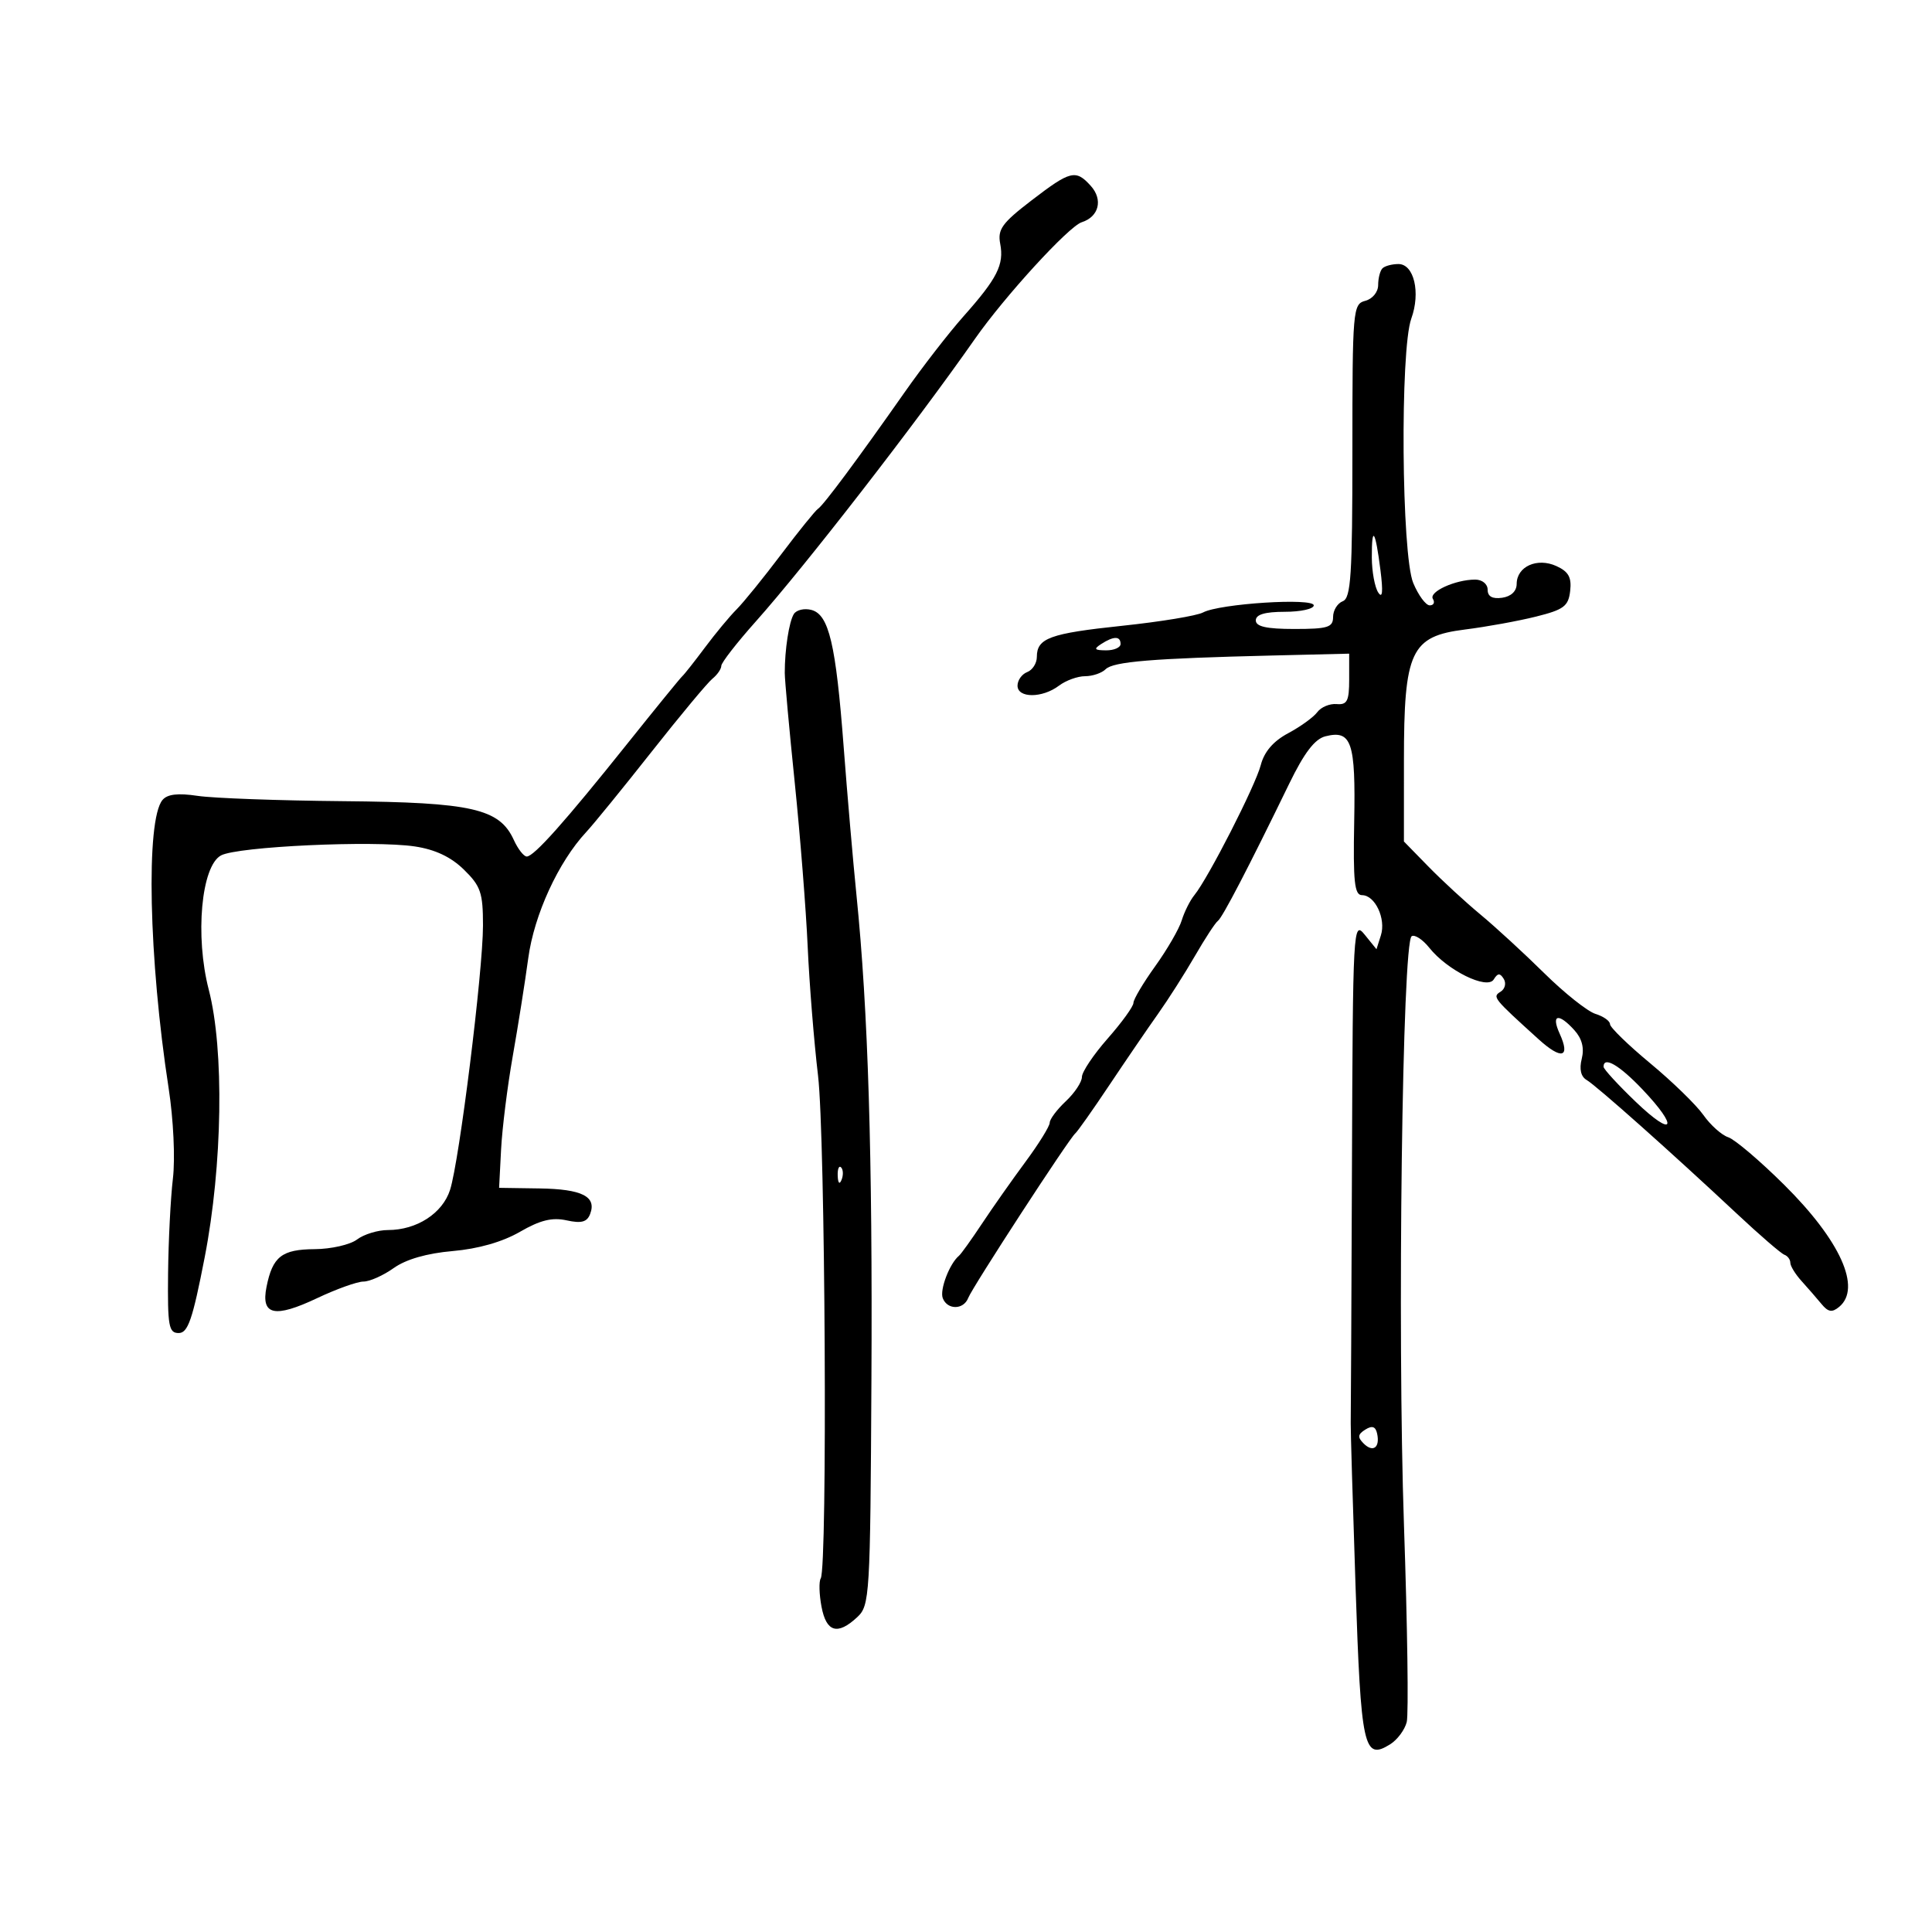 <svg xmlns="http://www.w3.org/2000/svg" width="300" height="300" viewBox="0 0 300 300" version="1.1">
	<path d="M 160.156 31.134 C 155.595 34.634, 154.885 35.619, 155.313 37.857 C 155.933 41.098, 154.858 43.221, 149.610 49.122 C 147.350 51.664, 143.250 56.952, 140.500 60.872 C 133.119 71.393, 127.885 78.434, 127.026 79 C 126.608 79.275, 124.030 82.463, 121.298 86.085 C 118.565 89.707, 115.452 93.548, 114.379 94.621 C 113.307 95.693, 111.098 98.355, 109.470 100.536 C 107.843 102.716, 106.258 104.725, 105.947 105 C 105.637 105.275, 101.788 110, 97.393 115.500 C 87.719 127.606, 82.912 133, 81.795 133 C 81.334 133, 80.431 131.845, 79.788 130.434 C 77.565 125.555, 73.308 124.587, 53.298 124.406 C 43.287 124.315, 33.119 123.945, 30.702 123.583 C 27.629 123.122, 25.983 123.315, 25.228 124.226 C 22.626 127.361, 23.088 148.898, 26.189 169 C 26.932 173.815, 27.218 179.884, 26.849 183 C 26.491 186.025, 26.153 192.662, 26.099 197.750 C 26.011 205.933, 26.202 206.999, 27.750 206.994 C 29.187 206.990, 29.908 204.888, 31.782 195.244 C 34.557 180.958, 34.833 163.002, 32.419 153.688 C 30.258 145.349, 31.251 134.471, 34.322 132.828 C 36.903 131.446, 57.981 130.470, 64.409 131.434 C 67.572 131.908, 70.019 133.063, 72.033 135.033 C 74.647 137.587, 75 138.621, 74.998 143.716 C 74.996 150.819, 71.325 180.284, 69.884 184.767 C 68.712 188.414, 64.710 191, 60.241 191 C 58.669 191, 56.509 191.661, 55.441 192.468 C 54.374 193.276, 51.418 193.951, 48.872 193.968 C 43.750 194.003, 42.326 195.118, 41.384 199.830 C 40.502 204.240, 42.624 204.710, 49.256 201.572 C 52.246 200.157, 55.480 199, 56.442 199 C 57.404 199, 59.518 198.056, 61.139 196.901 C 63.043 195.545, 66.282 194.612, 70.293 194.264 C 74.266 193.920, 78.022 192.845, 80.731 191.279 C 83.872 189.462, 85.739 189.003, 87.982 189.496 C 90.278 190, 91.153 189.764, 91.634 188.512 C 92.676 185.797, 90.381 184.638, 83.766 184.540 L 77.500 184.447 77.809 178.474 C 77.980 175.188, 78.794 168.675, 79.619 164 C 80.444 159.325, 81.528 152.482, 82.027 148.793 C 82.941 142.036, 86.706 133.839, 91.025 129.204 C 92.169 127.975, 96.738 122.365, 101.178 116.735 C 105.618 111.106, 109.869 106, 110.625 105.390 C 111.381 104.779, 112.002 103.879, 112.004 103.390 C 112.007 102.900, 114.417 99.800, 117.361 96.500 C 124.996 87.941, 142.284 65.647, 151.384 52.626 C 155.994 46.030, 165.954 35.149, 167.968 34.510 C 170.646 33.660, 171.306 30.996, 169.369 28.855 C 167.035 26.276, 166.226 26.476, 160.156 31.134 M 214.667 41.667 C 214.300 42.033, 214 43.200, 214 44.260 C 214 45.346, 213.127 46.416, 212 46.710 C 210.074 47.214, 210 48.074, 210 70.010 C 210 89.333, 209.773 92.873, 208.500 93.362 C 207.675 93.678, 207 94.776, 207 95.802 C 207 97.414, 206.188 97.667, 201 97.667 C 196.667 97.667, 195 97.296, 195 96.333 C 195 95.420, 196.417 95, 199.500 95 C 201.975 95, 204 94.551, 204 94.003 C 204 92.794, 189.373 93.730, 186.808 95.103 C 185.855 95.613, 180.221 96.542, 174.288 97.168 C 163.005 98.357, 161 99.089, 161 102.015 C 161 102.989, 160.325 104.045, 159.500 104.362 C 158.675 104.678, 158 105.626, 158 106.469 C 158 108.430, 161.847 108.430, 164.441 106.468 C 165.509 105.661, 167.331 105, 168.491 105 C 169.651 105, 171.088 104.512, 171.685 103.915 C 172.864 102.736, 178.938 102.236, 197.500 101.789 L 209.500 101.500 209.500 105.500 C 209.500 108.856, 209.186 109.472, 207.553 109.328 C 206.482 109.234, 205.132 109.796, 204.553 110.578 C 203.974 111.360, 201.942 112.832, 200.038 113.848 C 197.719 115.086, 196.310 116.722, 195.771 118.803 C 194.940 122.012, 187.619 136.349, 185.459 139 C 184.787 139.825, 183.905 141.586, 183.499 142.914 C 183.093 144.242, 181.240 147.445, 179.381 150.033 C 177.521 152.621, 176 155.184, 176 155.729 C 176 156.273, 174.200 158.763, 172 161.263 C 169.800 163.762, 168 166.447, 168 167.229 C 168 168.011, 166.875 169.708, 165.500 171 C 164.125 172.292, 163 173.792, 163 174.333 C 163 174.875, 161.306 177.609, 159.235 180.409 C 157.164 183.209, 154.128 187.525, 152.488 190 C 150.848 192.475, 149.234 194.725, 148.903 195 C 147.448 196.206, 145.893 200.279, 146.392 201.578 C 147.103 203.432, 149.629 203.408, 150.346 201.541 C 150.984 199.879, 166.024 176.764, 166.965 176 C 167.303 175.725, 169.685 172.350, 172.256 168.500 C 174.828 164.650, 178.229 159.672, 179.814 157.438 C 181.399 155.204, 183.980 151.154, 185.550 148.438 C 187.120 145.722, 188.721 143.274, 189.109 142.998 C 189.811 142.499, 193.873 134.687, 200.180 121.709 C 202.523 116.888, 204.157 114.748, 205.813 114.332 C 209.875 113.313, 210.517 115.213, 210.280 127.553 C 210.101 136.931, 210.320 139, 211.495 139 C 213.518 139, 215.241 142.667, 214.425 145.236 L 213.739 147.396 211.906 145.132 C 210.120 142.927, 210.069 143.861, 209.930 181.184 C 209.851 202.258, 209.765 220.175, 209.739 221 C 209.713 221.825, 210.048 233.184, 210.485 246.243 C 211.328 271.462, 211.756 273.419, 215.865 270.852 C 216.976 270.158, 218.133 268.605, 218.436 267.400 C 218.738 266.196, 218.546 252.450, 218.008 236.855 C 216.963 206.510, 217.749 146.273, 219.202 145.375 C 219.685 145.077, 220.916 145.883, 221.938 147.166 C 224.741 150.688, 230.930 153.732, 231.945 152.089 C 232.569 151.079, 232.919 151.060, 233.503 152.005 C 233.917 152.675, 233.695 153.570, 233.010 153.994 C 231.706 154.799, 231.841 154.968, 238.912 161.375 C 242.487 164.614, 243.887 164.242, 242.184 160.504 C 240.821 157.513, 241.995 157.232, 244.464 159.960 C 245.654 161.275, 246.032 162.737, 245.613 164.407 C 245.208 166.018, 245.475 167.177, 246.369 167.697 C 247.879 168.575, 259.633 179.038, 269.738 188.500 C 273.263 191.800, 276.563 194.650, 277.073 194.833 C 277.583 195.017, 278 195.579, 278 196.083 C 278 196.588, 278.788 197.868, 279.750 198.928 C 280.712 199.989, 282.101 201.587, 282.837 202.479 C 283.880 203.746, 284.483 203.844, 285.587 202.928 C 289.100 200.013, 285.775 192.637, 277.043 183.974 C 273.290 180.251, 269.383 176.929, 268.360 176.592 C 267.337 176.256, 265.600 174.701, 264.500 173.137 C 263.400 171.574, 259.688 167.962, 256.250 165.111 C 252.813 162.260, 250 159.524, 250 159.031 C 250 158.538, 248.988 157.822, 247.750 157.439 C 246.512 157.057, 242.934 154.214, 239.798 151.122 C 236.663 148.030, 232.197 143.925, 229.876 142 C 227.554 140.075, 223.932 136.738, 221.827 134.584 L 218 130.667 218.002 118.084 C 218.004 101.073, 219.063 98.806, 227.500 97.748 C 230.800 97.334, 235.750 96.434, 238.500 95.748 C 242.837 94.665, 243.542 94.137, 243.816 91.758 C 244.058 89.651, 243.563 88.758, 241.675 87.898 C 238.688 86.537, 235.519 87.964, 235.508 90.675 C 235.503 91.803, 234.641 92.622, 233.250 92.820 C 231.737 93.034, 231 92.625, 231 91.570 C 231 90.684, 230.156 90, 229.065 90 C 225.986 90, 221.821 91.901, 222.499 92.998 C 222.839 93.549, 222.619 94, 222.008 94 C 221.397 94, 220.246 92.439, 219.449 90.532 C 217.621 86.158, 217.387 54.338, 219.146 49.472 C 220.612 45.420, 219.569 41, 217.148 41 C 216.150 41, 215.033 41.300, 214.667 41.667 M 213.015 86.583 C 213.024 88.737, 213.471 91.175, 214.009 92 C 214.676 93.024, 214.785 91.913, 214.352 88.500 C 213.561 82.263, 212.995 81.451, 213.015 86.583 M 123.269 95.344 C 122.524 96.521, 121.851 100.885, 121.858 104.500 C 121.860 105.600, 122.556 113.250, 123.404 121.500 C 124.252 129.750, 125.158 141.225, 125.417 147 C 125.677 152.775, 126.399 161.775, 127.023 167 C 128.150 176.434, 128.509 243.367, 127.442 245.093 C 127.146 245.573, 127.200 247.549, 127.563 249.483 C 128.307 253.450, 130.050 253.963, 133.106 251.116 C 135.054 249.301, 135.136 247.948, 135.314 214.366 C 135.500 179.475, 134.803 156.827, 132.993 139 C 132.463 133.775, 131.569 123.425, 131.006 116 C 129.791 99.973, 128.718 95.421, 125.985 94.706 C 124.894 94.421, 123.672 94.708, 123.269 95.344 M 171 100 C 169.787 100.784, 169.931 100.972, 171.750 100.985 C 172.988 100.993, 174 100.550, 174 100 C 174 98.747, 172.939 98.747, 171 100 M 249 165.650 C 249 166.007, 251.250 168.457, 254 171.093 C 259.914 176.764, 260.766 175.182, 255.040 169.163 C 251.440 165.378, 249 163.959, 249 165.650 M 130.079 182.583 C 130.127 183.748, 130.364 183.985, 130.683 183.188 C 130.972 182.466, 130.936 181.603, 130.604 181.271 C 130.272 180.939, 130.036 181.529, 130.079 182.583 M 212.008 221.985 C 210.831 222.720, 210.775 223.175, 211.742 224.142 C 213.198 225.598, 214.313 224.781, 213.838 222.605 C 213.597 221.499, 213.071 221.321, 212.008 221.985" stroke="none" fill="black" fill-rule="evenodd"/>
</svg>